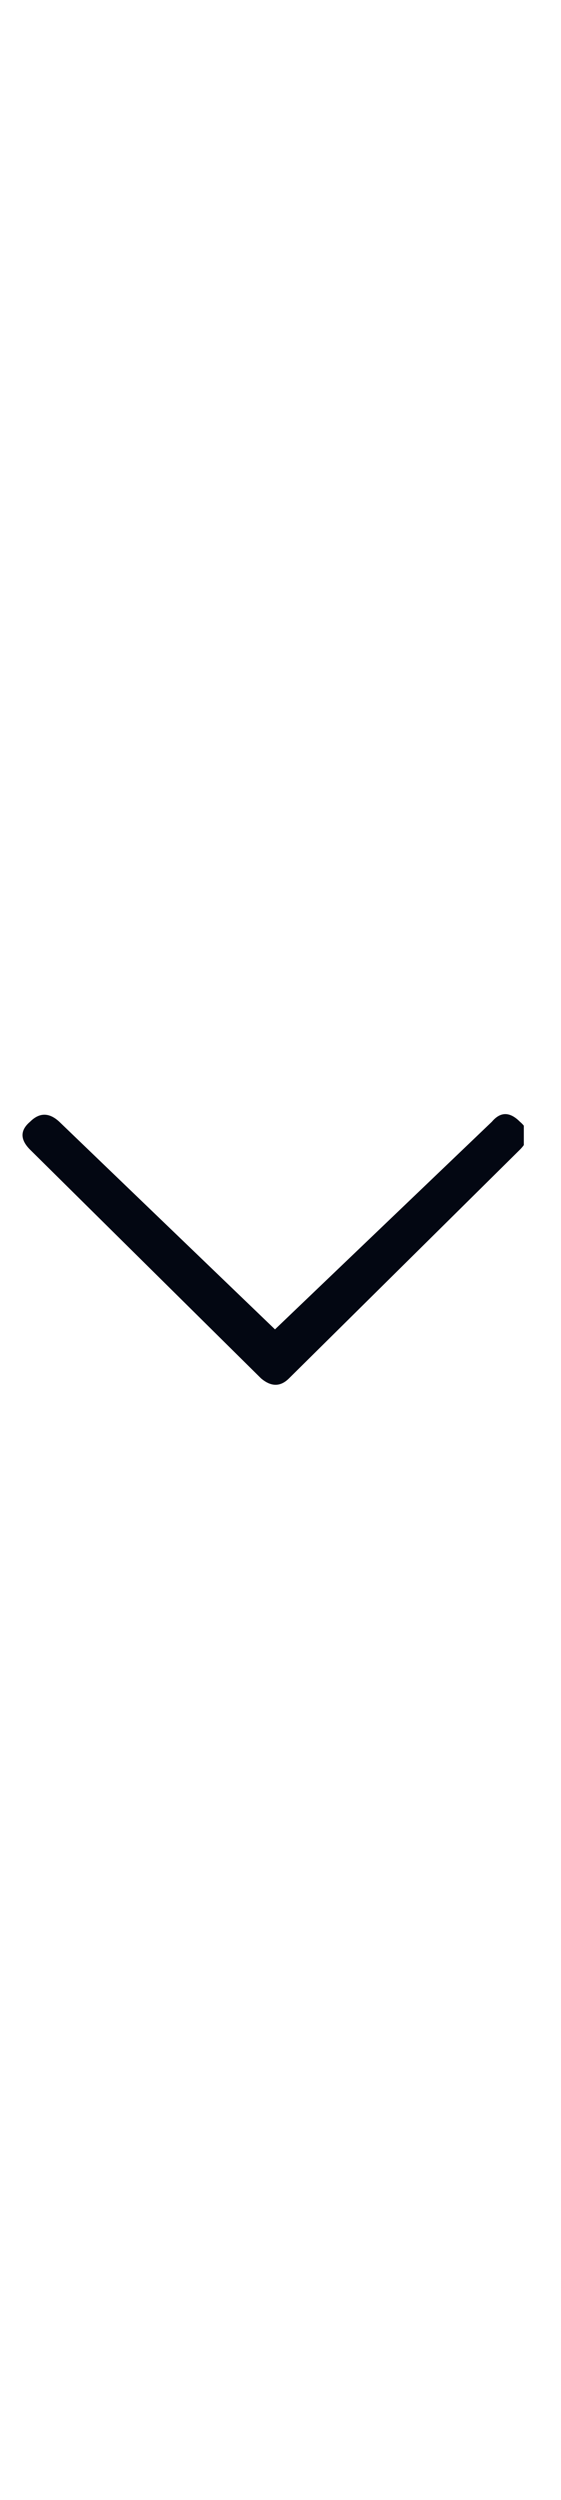 <svg width="11" height="49" viewBox="0 0 11 49" fill="none" xmlns="http://www.w3.org/2000/svg">
<g clip-path="url(#clip0_6557_802)">
<path d="M1.162 21.985L5.392 26.055L9.645 21.985C9.813 21.786 9.996 21.786 10.194 21.985C10.392 22.152 10.392 22.335 10.194 22.533L5.667 27.015C5.499 27.183 5.316 27.183 5.118 27.015L0.59 22.533C0.392 22.335 0.392 22.152 0.59 21.985C0.773 21.802 0.964 21.802 1.162 21.985Z" fill="#030712"/>
</g>
<defs>
<clipPath id="clip0_6557_802">
<rect width="9.83" height="48" fill="white" transform="matrix(1 0 0 -1 0.441 48.5)"/>
</clipPath>
</defs>
</svg>
